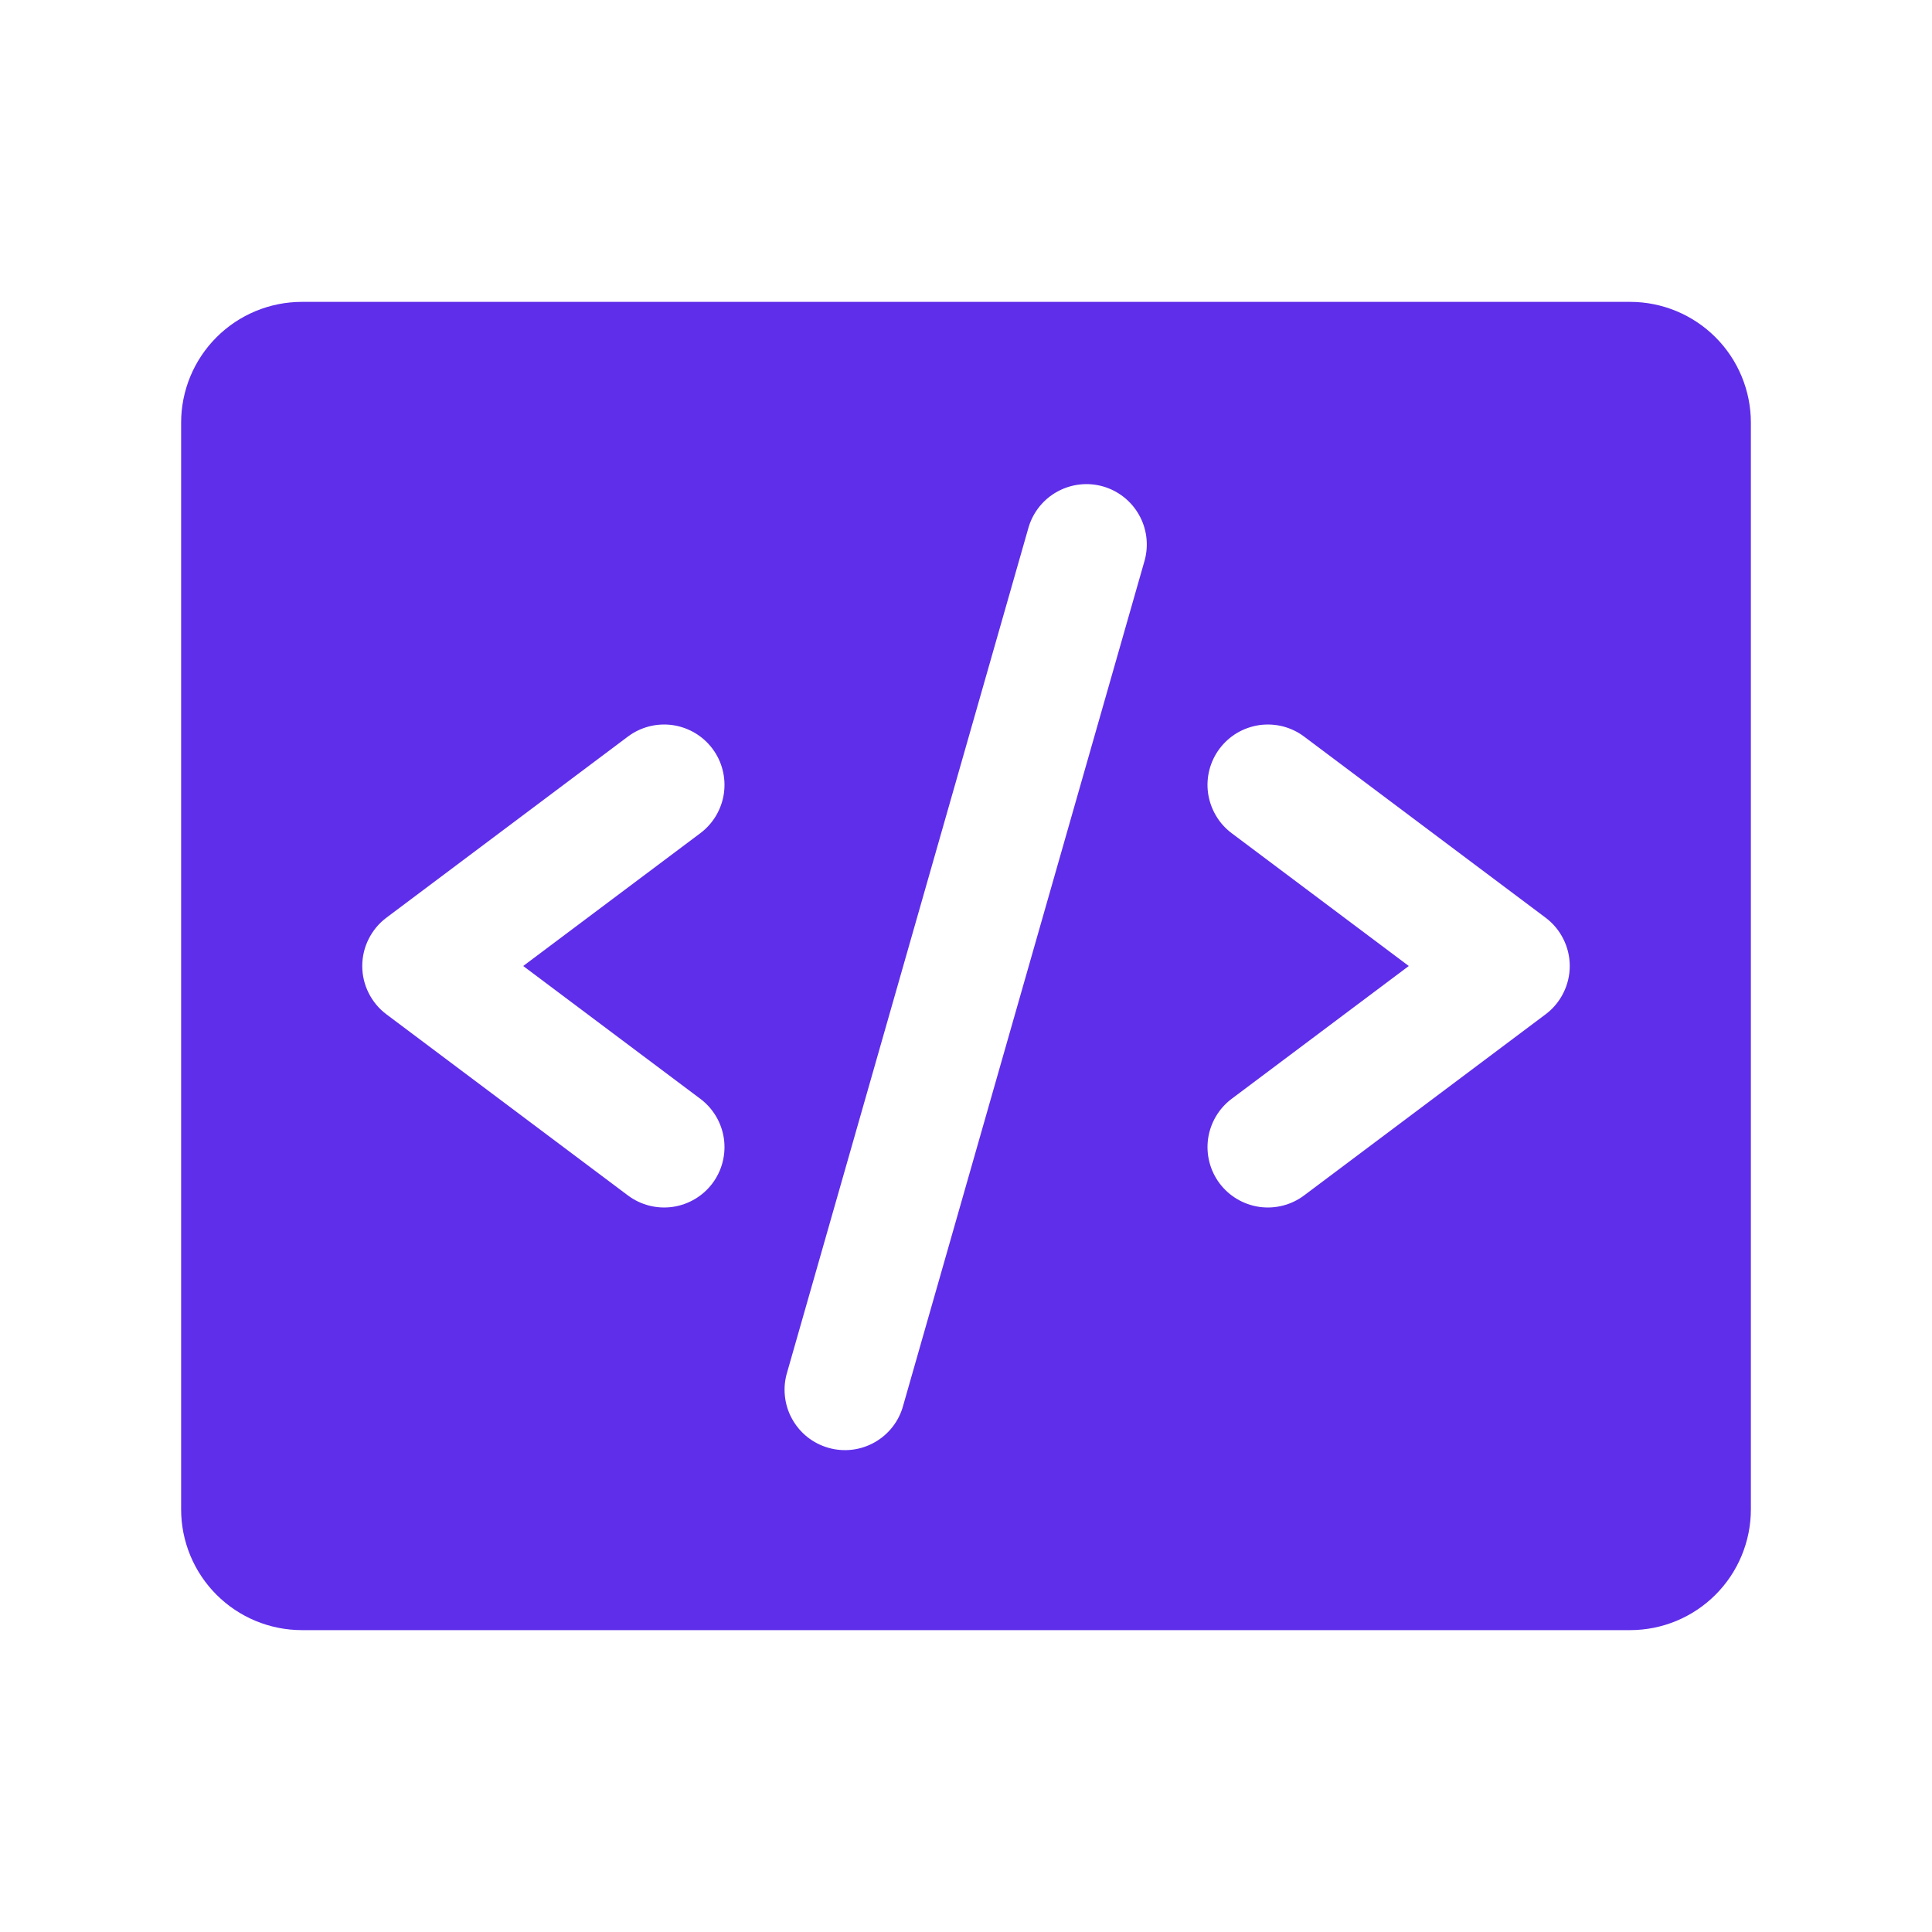 <svg width="32" height="32" viewBox="0 0 32 32" fill="none" xmlns="http://www.w3.org/2000/svg">
<path d="M27 5H5C4.47 5 3.961 5.211 3.586 5.586C3.211 5.961 3 6.47 3 7V25C3 25.53 3.211 26.039 3.586 26.414C3.961 26.789 4.47 27 5 27H27C27.53 27 28.039 26.789 28.414 26.414C28.789 26.039 29 25.53 29 25V7C29 6.47 28.789 5.961 28.414 5.586C28.039 5.211 27.53 5 27 5ZM11.6 18.2C11.812 18.359 11.952 18.596 11.99 18.859C12.027 19.121 11.959 19.388 11.8 19.6C11.641 19.812 11.404 19.952 11.141 19.99C10.879 20.027 10.612 19.959 10.4 19.8L6.4 16.8C6.276 16.707 6.175 16.586 6.106 16.447C6.036 16.308 6 16.155 6 16C6 15.845 6.036 15.692 6.106 15.553C6.175 15.414 6.276 15.293 6.4 15.2L10.4 12.2C10.612 12.041 10.879 11.973 11.141 12.01C11.404 12.048 11.641 12.188 11.8 12.4C11.959 12.612 12.027 12.879 11.99 13.141C11.952 13.404 11.812 13.641 11.6 13.8L8.666 16L11.6 18.2ZM18.961 9.275L14.961 23.275C14.927 23.404 14.868 23.524 14.787 23.629C14.705 23.735 14.604 23.823 14.489 23.888C14.373 23.954 14.245 23.996 14.113 24.012C13.981 24.027 13.848 24.017 13.72 23.98C13.592 23.943 13.473 23.882 13.369 23.799C13.265 23.715 13.179 23.612 13.116 23.495C13.052 23.379 13.013 23.25 13 23.118C12.986 22.986 13 22.852 13.039 22.725L17.039 8.725C17.116 8.475 17.288 8.264 17.518 8.14C17.748 8.015 18.018 7.985 18.27 8.057C18.521 8.129 18.735 8.297 18.864 8.525C18.994 8.753 19.028 9.022 18.961 9.275ZM25.6 16.8L21.6 19.8C21.388 19.959 21.121 20.027 20.859 19.99C20.596 19.952 20.359 19.812 20.2 19.6C20.041 19.388 19.973 19.121 20.01 18.859C20.048 18.596 20.188 18.359 20.4 18.2L23.334 16L20.4 13.8C20.295 13.721 20.206 13.623 20.14 13.509C20.073 13.396 20.029 13.271 20.01 13.141C19.991 13.011 19.999 12.879 20.031 12.752C20.064 12.625 20.121 12.505 20.2 12.4C20.279 12.295 20.378 12.206 20.491 12.139C20.604 12.073 20.729 12.029 20.859 12.01C20.989 11.992 21.121 11.999 21.248 12.031C21.375 12.064 21.495 12.121 21.6 12.2L25.6 15.2C25.724 15.293 25.825 15.414 25.894 15.553C25.964 15.692 26 15.845 26 16C26 16.155 25.964 16.308 25.894 16.447C25.825 16.586 25.724 16.707 25.6 16.8Z" fill="#5F2EEA"/>
</svg>
